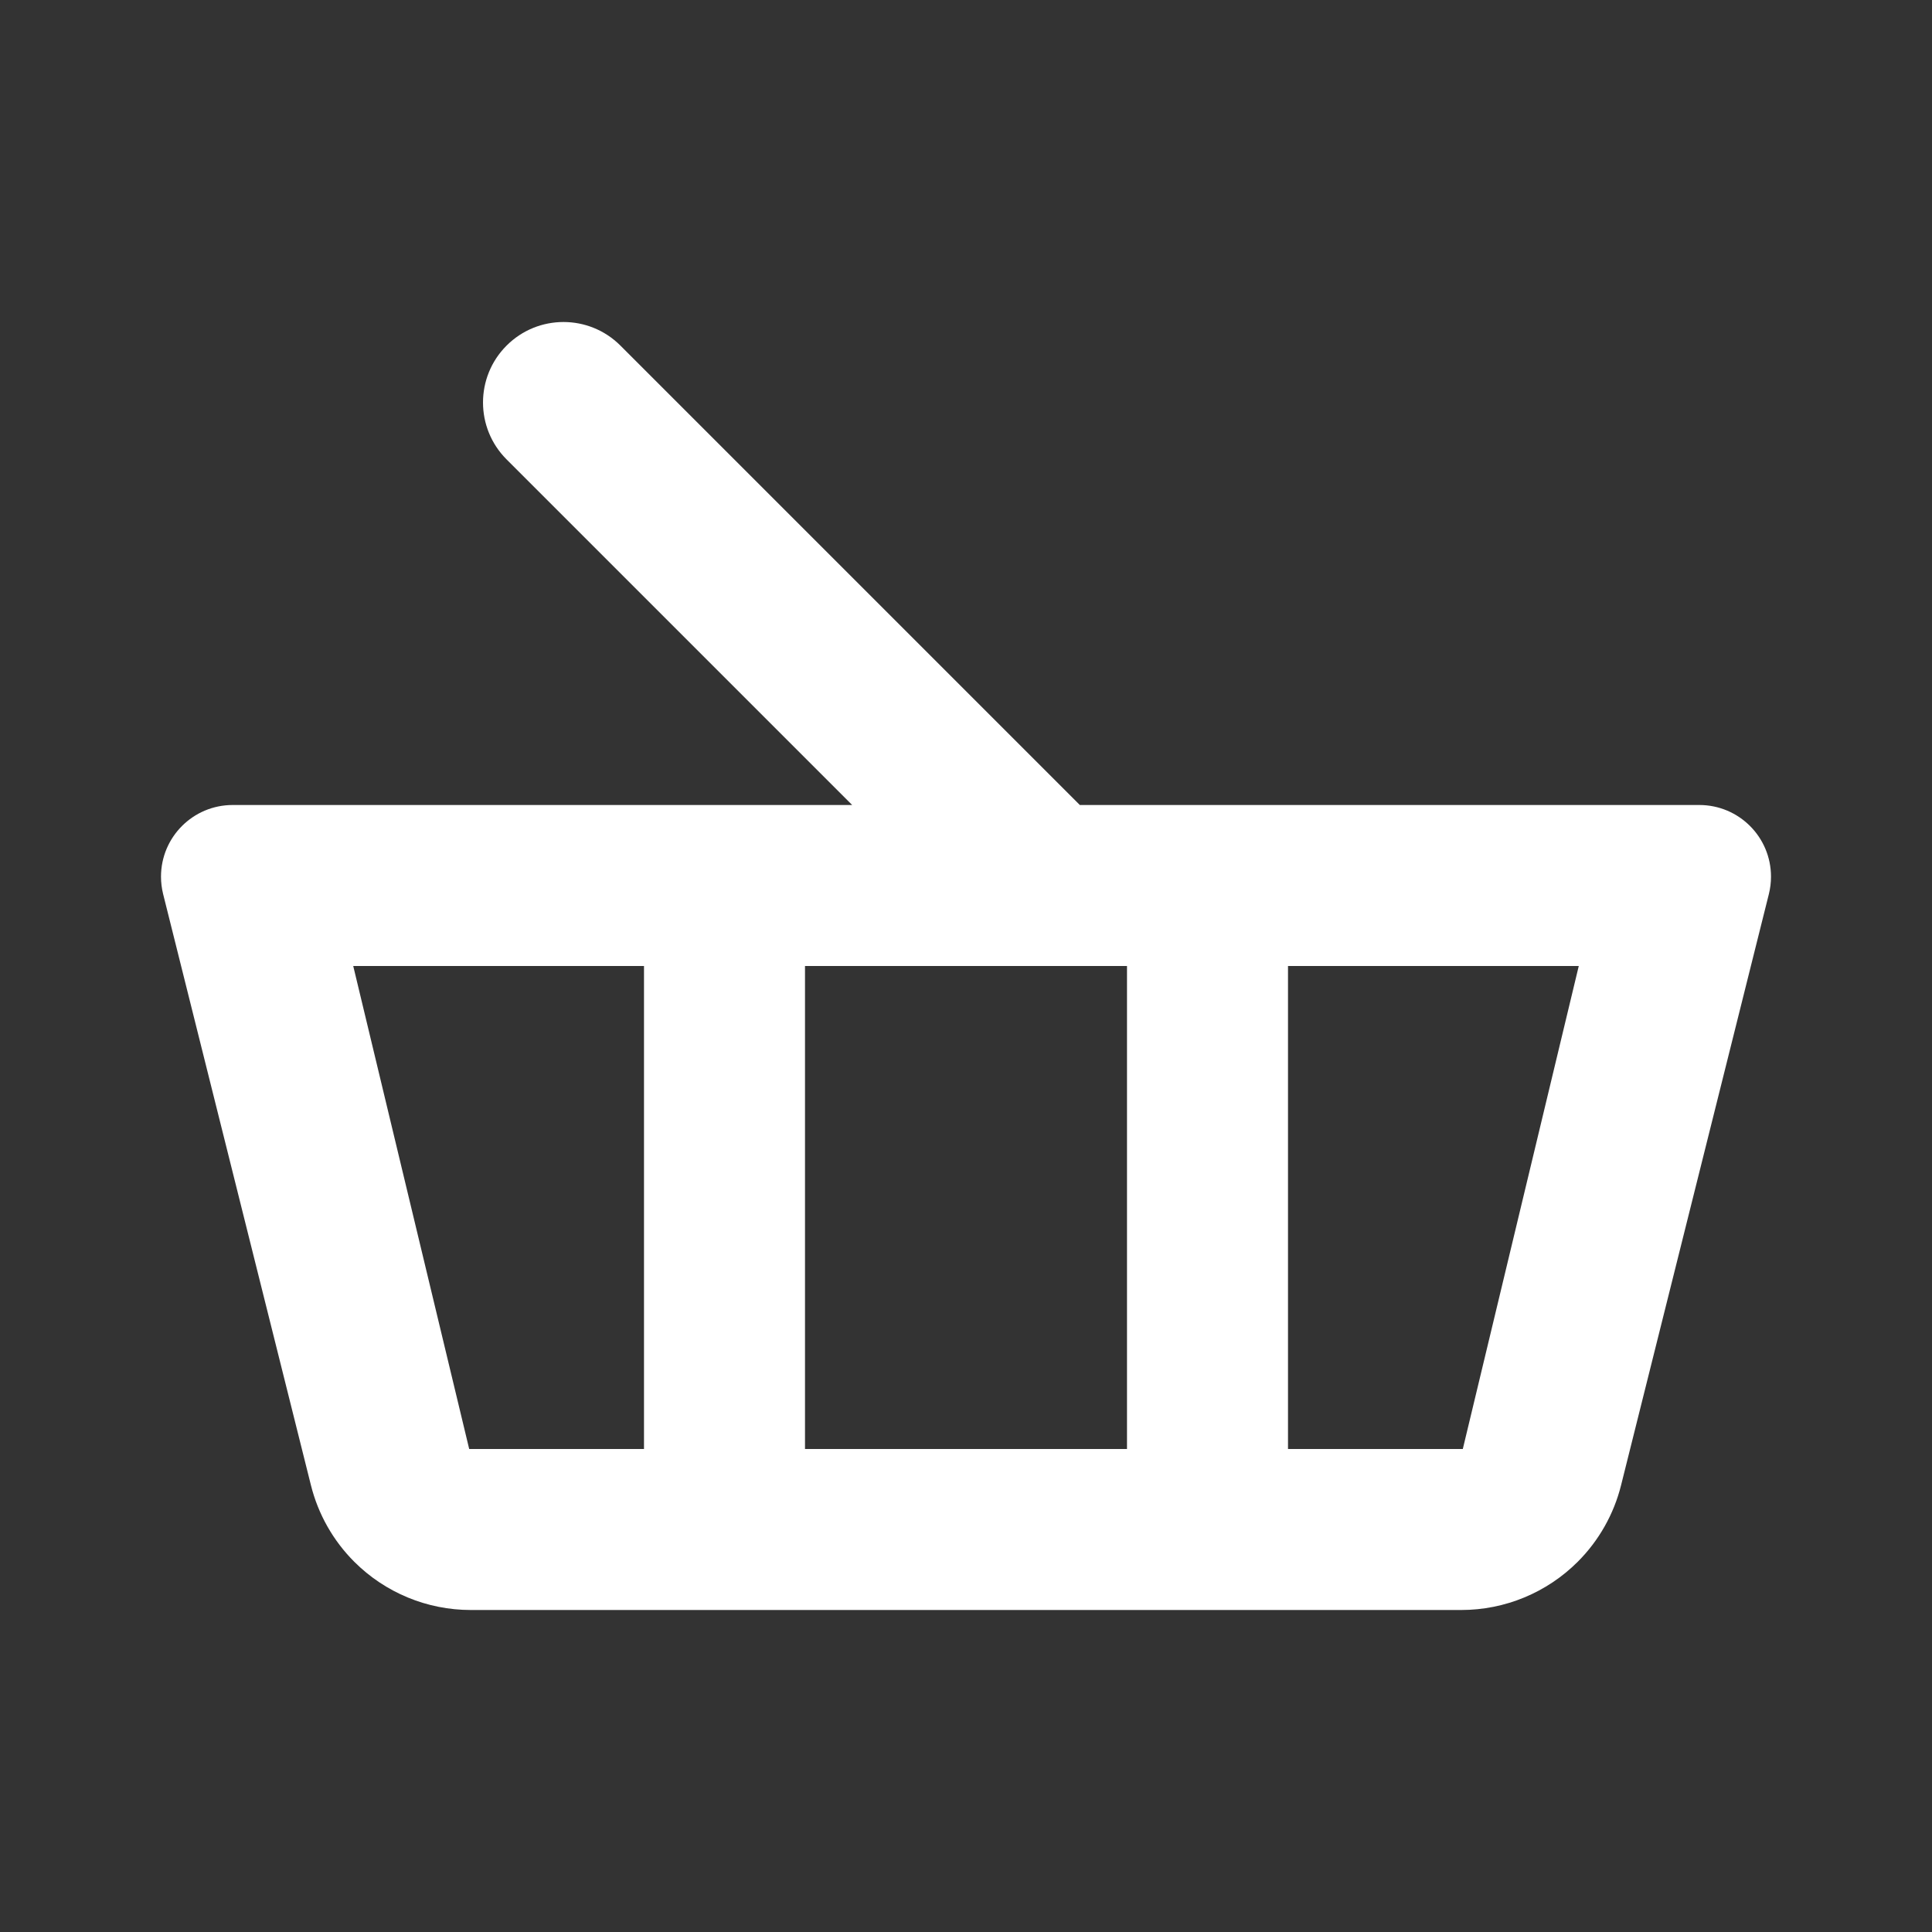 <svg width="48" height="48" viewBox="0 0 48 48" fill="none" xmlns="http://www.w3.org/2000/svg">
<rect x="0" y="0" width="48" height="48" fill="#333333" stroke="none"/>
<path fill-rule="evenodd" clip-rule="evenodd" d="M12.586 11.414C11.805 10.633 11.805 9.367 12.586 8.586C13.367 7.805 14.633 7.805 15.414 8.586L26.828 20H42.219C43.203 20 44 20.797 44 21.781C44 21.926 43.982 22.071 43.947 22.213L40.275 36.9C40.095 37.62 39.723 38.277 39.199 38.801C38.431 39.569 37.39 40 36.305 40H11.695C10.61 40 9.569 39.569 8.801 38.801C8.277 38.277 7.905 37.62 7.725 36.9L4.053 22.213C4.018 22.071 4 21.926 4 21.781C4 20.797 4.797 20 5.781 20H21.172L12.586 11.414ZM28 24H20V36H28V24ZM32 36H36.343L39.224 24L32 24V36ZM16 36V24L8.776 24L11.657 36H16Z" fill="white" />
</svg>